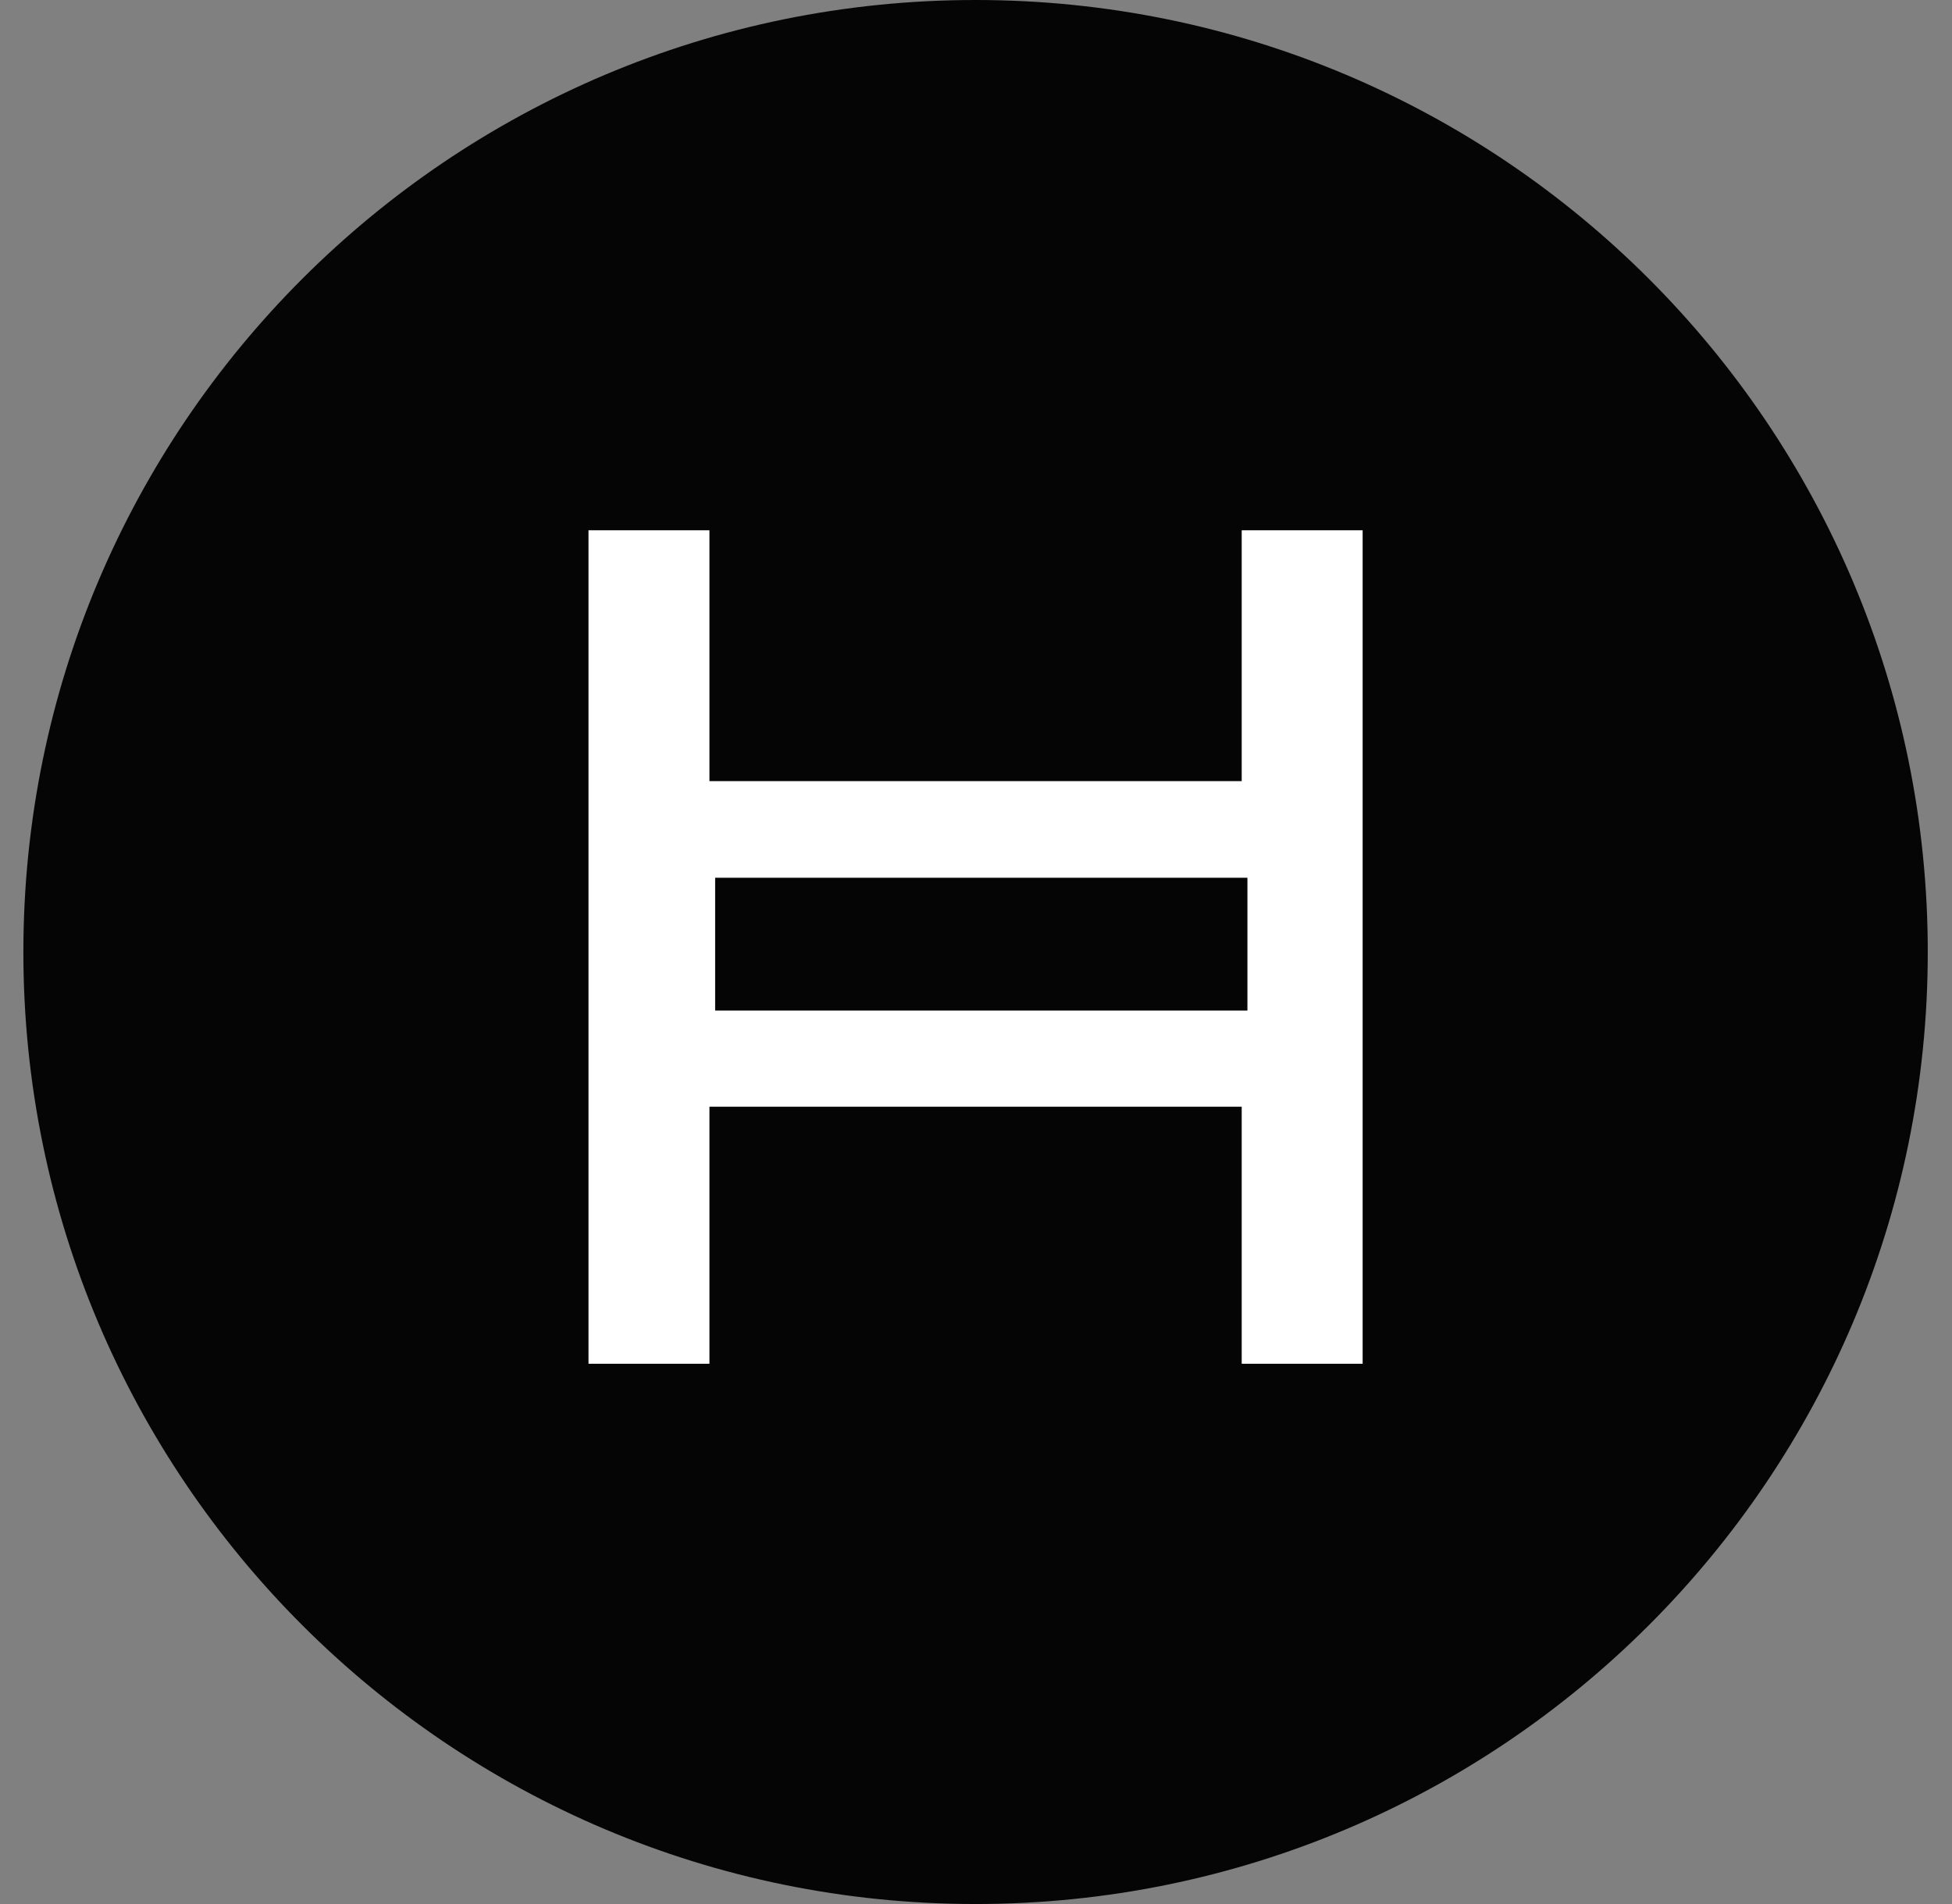 <svg width="41" height="40" viewBox="0 0 41 40" fill="none" xmlns="http://www.w3.org/2000/svg">
    <rect x="0" y="0" width="41" height="40" fill="#808080" stroke="none"/>
    <path d="M20.491 0C9.445 0 0.491 8.954 0.491 20C0.491 31.046 9.445 40 20.491 40C31.537 40 40.491 31.046 40.491 20C40.491 8.954 31.537 0 20.491 0Z" fill="#050505"/>
    <path d="M28.621 28.65H26.081V23.25H14.901V28.65H12.361V11.14H14.901V16.41H26.081V11.14H28.621L28.621 28.65ZM15.021 21.23H26.201V18.44H15.021V21.23Z" fill="white"/>
</svg>
